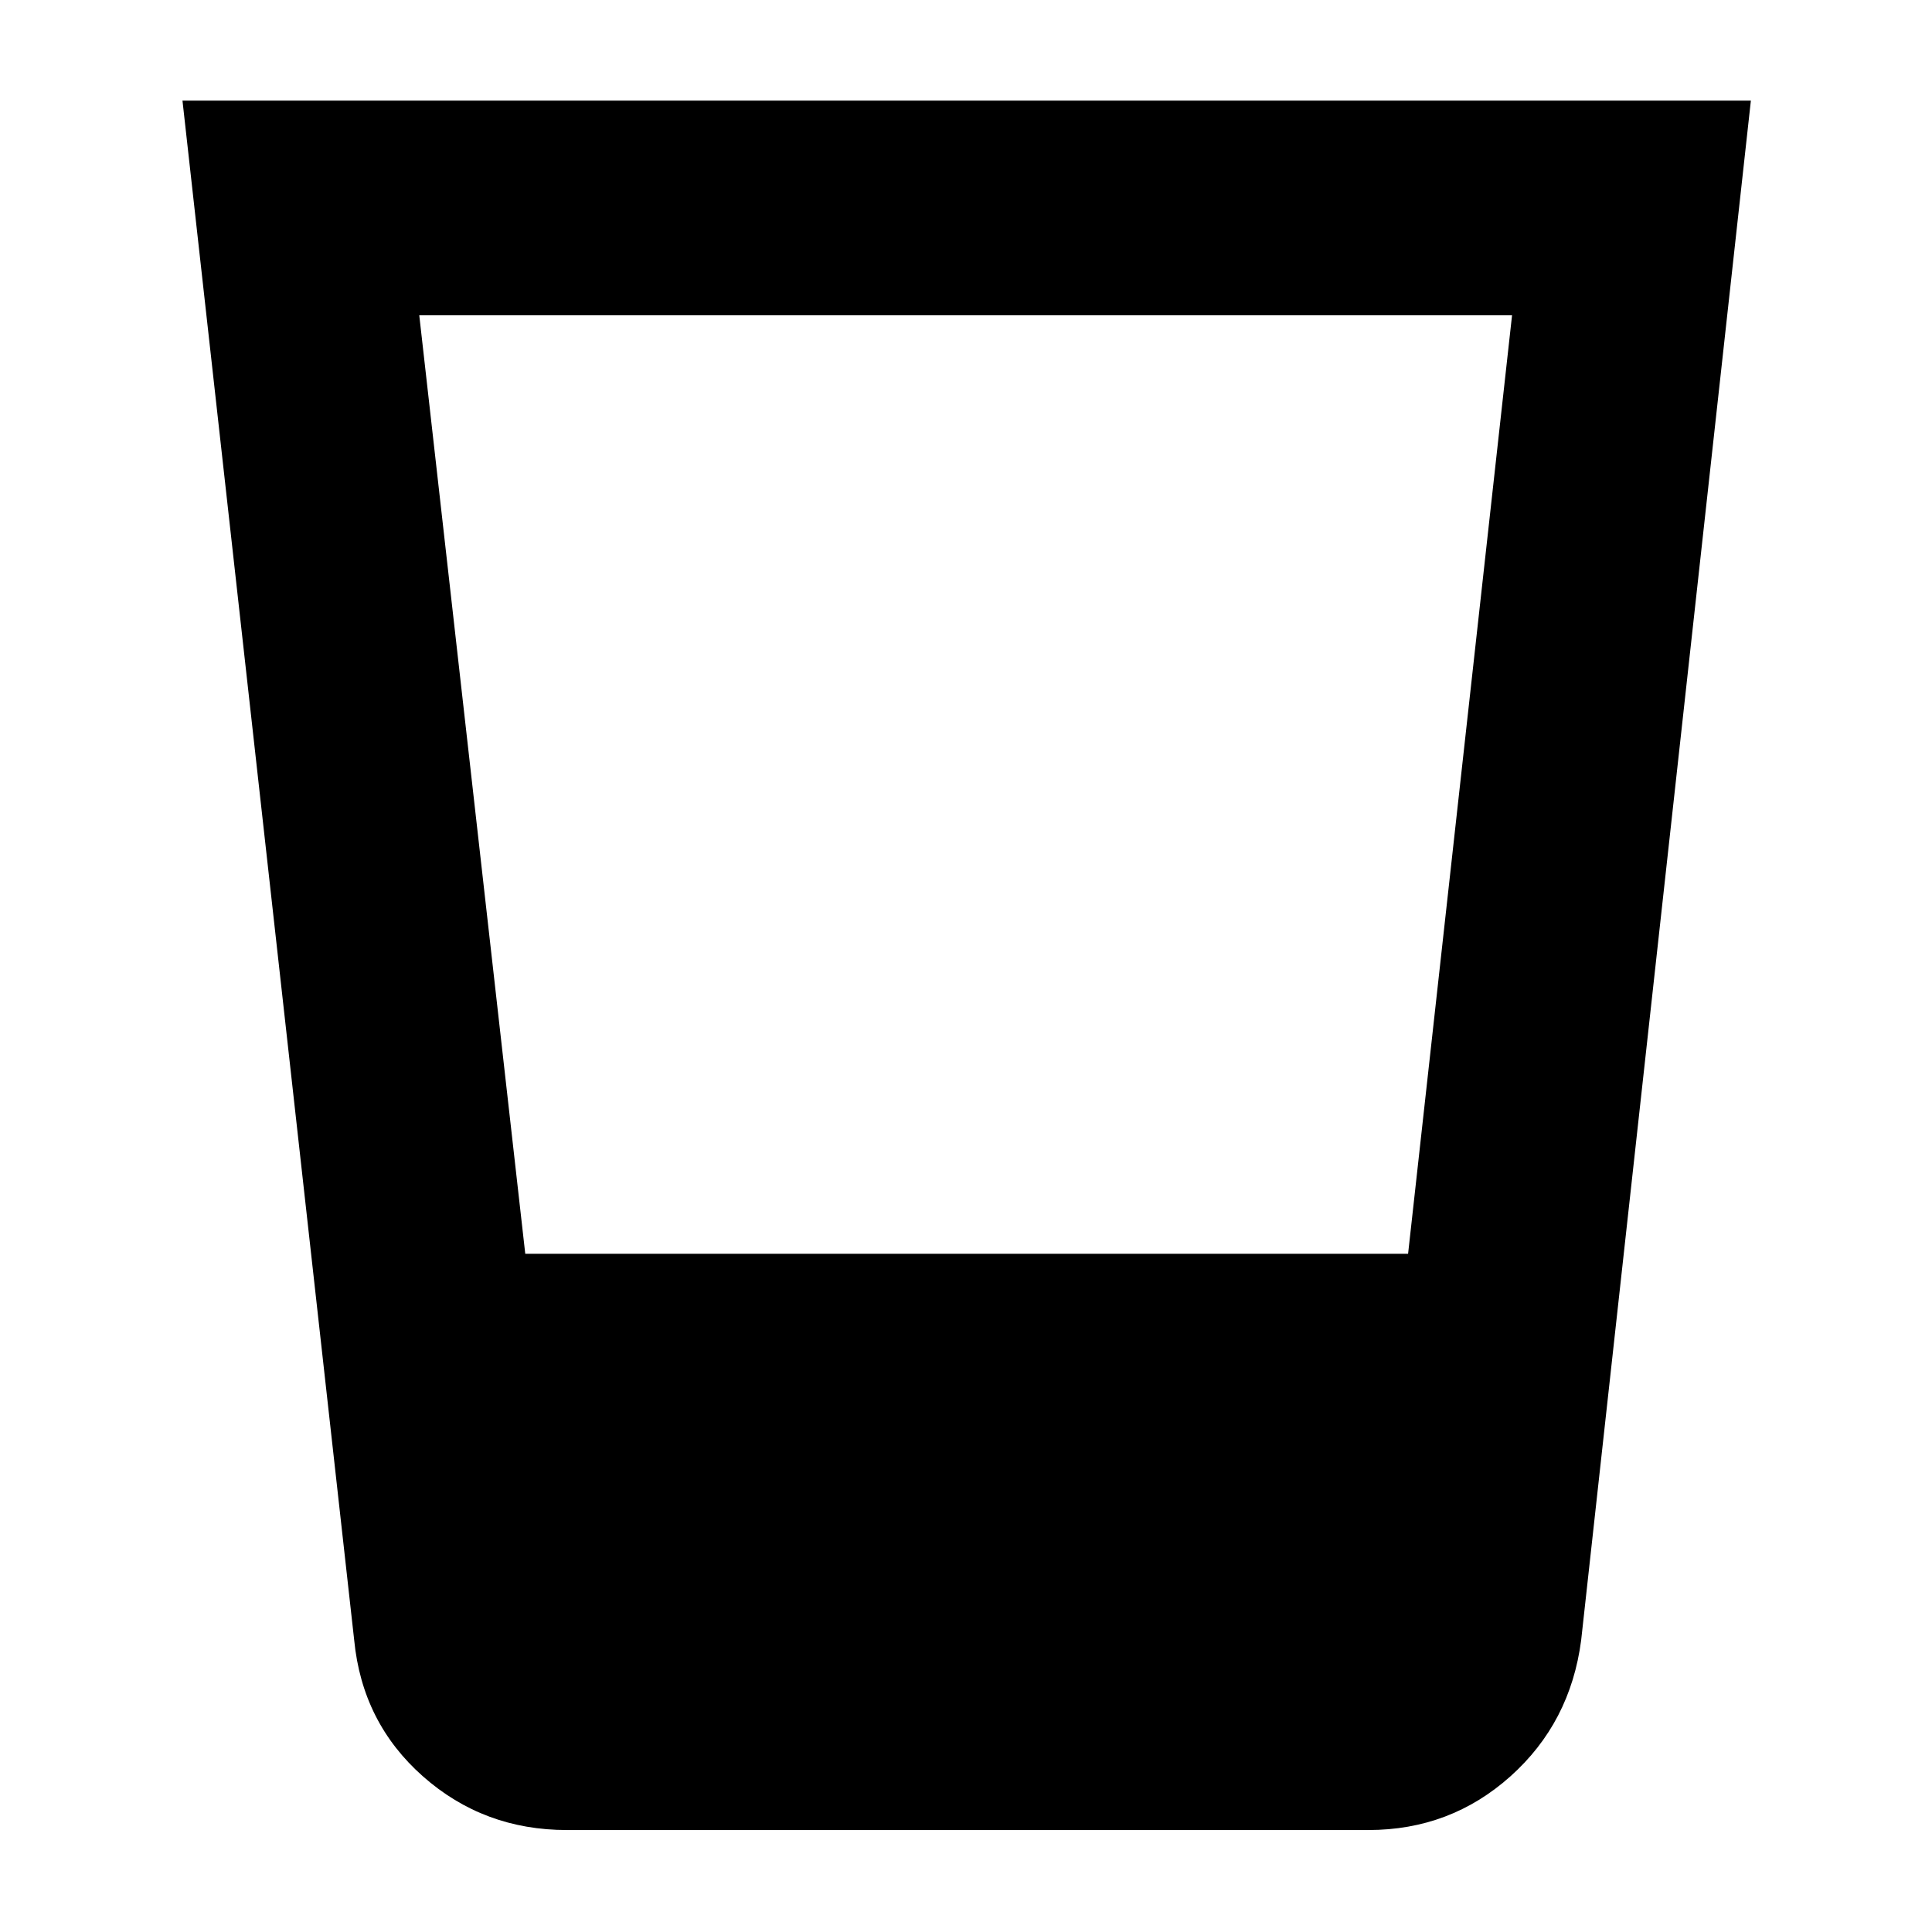 <svg xmlns="http://www.w3.org/2000/svg" height="40" viewBox="0 -960 960 960" width="40"><path d="M281.67-50.67q-41.34 0-71.5-26.66Q180-104 176-145L90.67-910H870l-84.33 765q-5.34 41-35.17 67.67-29.83 26.66-70.5 26.66H281.67ZM261-337h438.67l51.66-466.33h-543L261-337Z"/></svg>